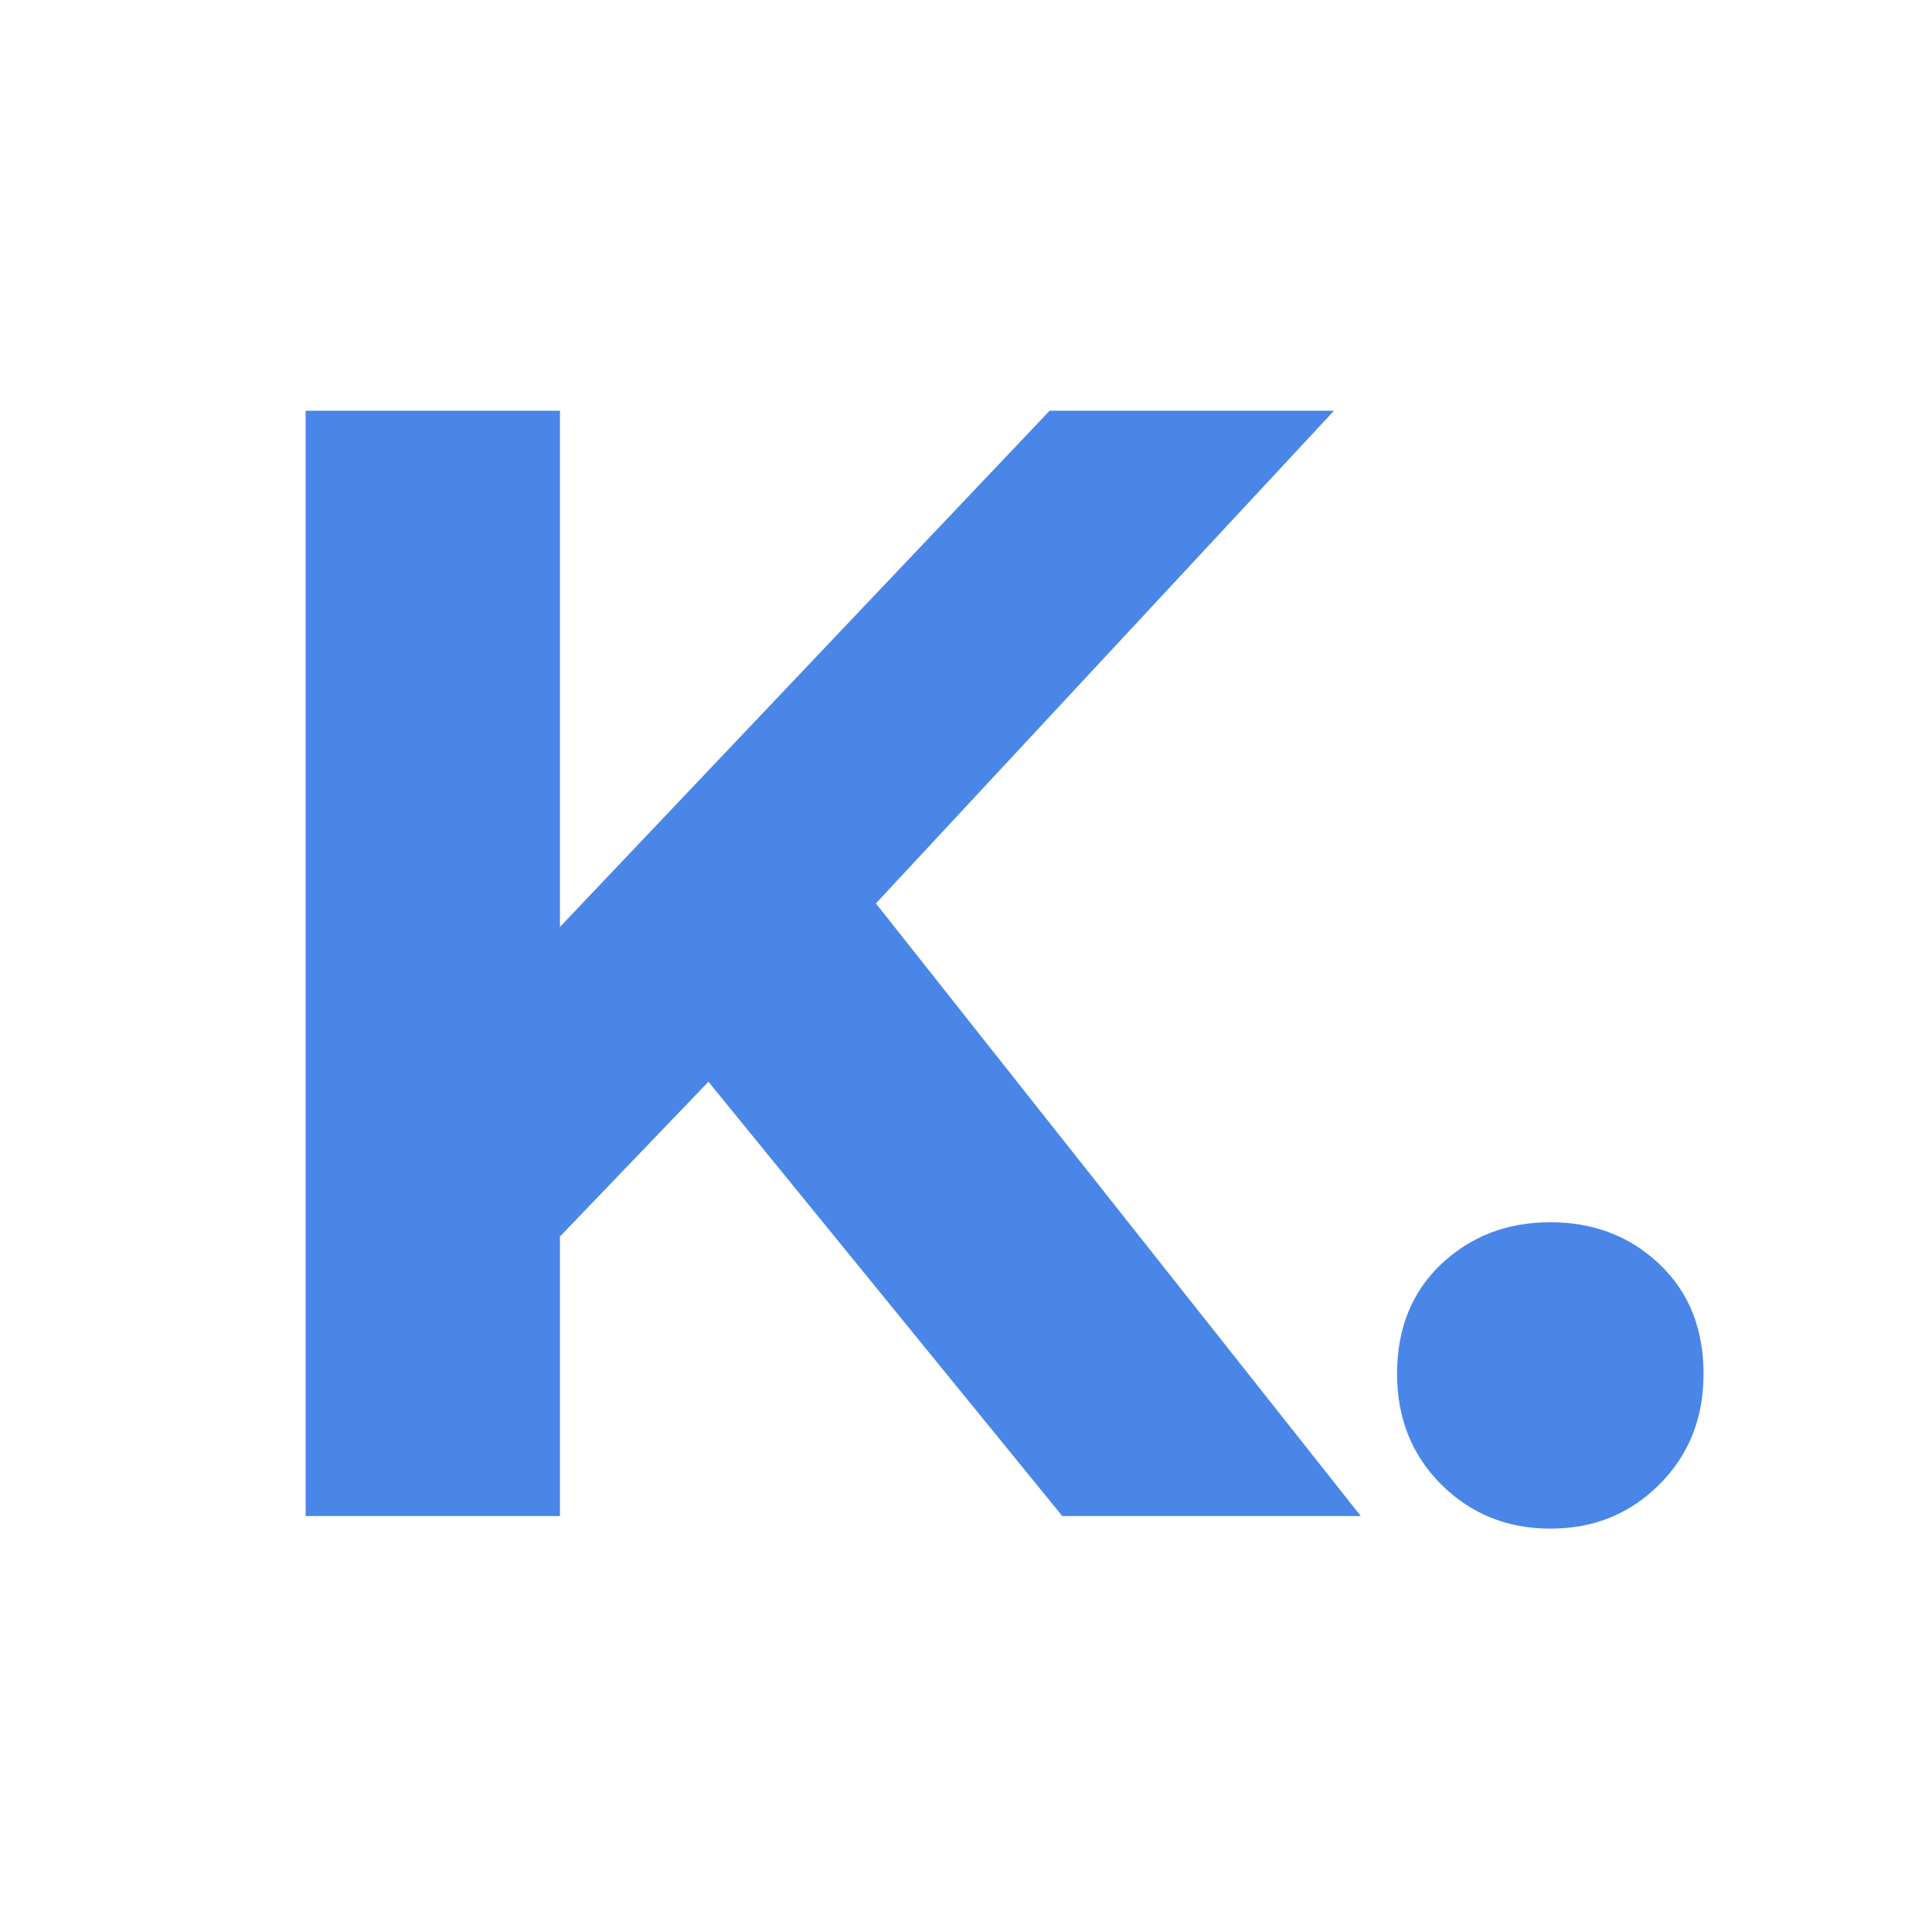 <svg version="1.1" viewBox="0.0 0.0 143.509 141.627" fill="none" stroke="none" stroke-linecap="square" stroke-miterlimit="10" xmlns:xlink="http://www.w3.org/1999/xlink" xmlns="http://www.w3.org/2000/svg"><clipPath id="p.0"><path d="m0 0l143.509 0l0 141.627l-143.509 0l0 -141.627z" clip-rule="nonzero"/></clipPath><g clip-path="url(#p.0)"><path fill="#000000" fill-opacity="0.0" d="m0 0l143.509 0l0 141.627l-143.509 0z" fill-rule="evenodd"/><path fill="#000000" fill-opacity="0.0" d="m7.874016E-7 0l143.496 0l0 142.205l-143.496 0z" fill-rule="evenodd"/><path fill="#4a86e8" d="m52.623 80.374l-11.031 11.5l0 20.766l-18.891 0l0 -82.125l18.891 0l0 38.359l36.375 -38.359l21.125 0l-34.031 36.609l36.016 45.516l-22.172 0l-26.281 -32.266zm62.542 33.203q-4.812 0 -8.109 -3.281q-3.281 -3.281 -3.281 -8.219q0 -5.047 3.281 -8.156q3.297 -3.109 8.109 -3.109q4.812 0 8.094 3.109q3.281 3.109 3.281 8.156q0 4.938 -3.281 8.219q-3.281 3.281 -8.094 3.281z" fill-rule="nonzero"/></g></svg>
